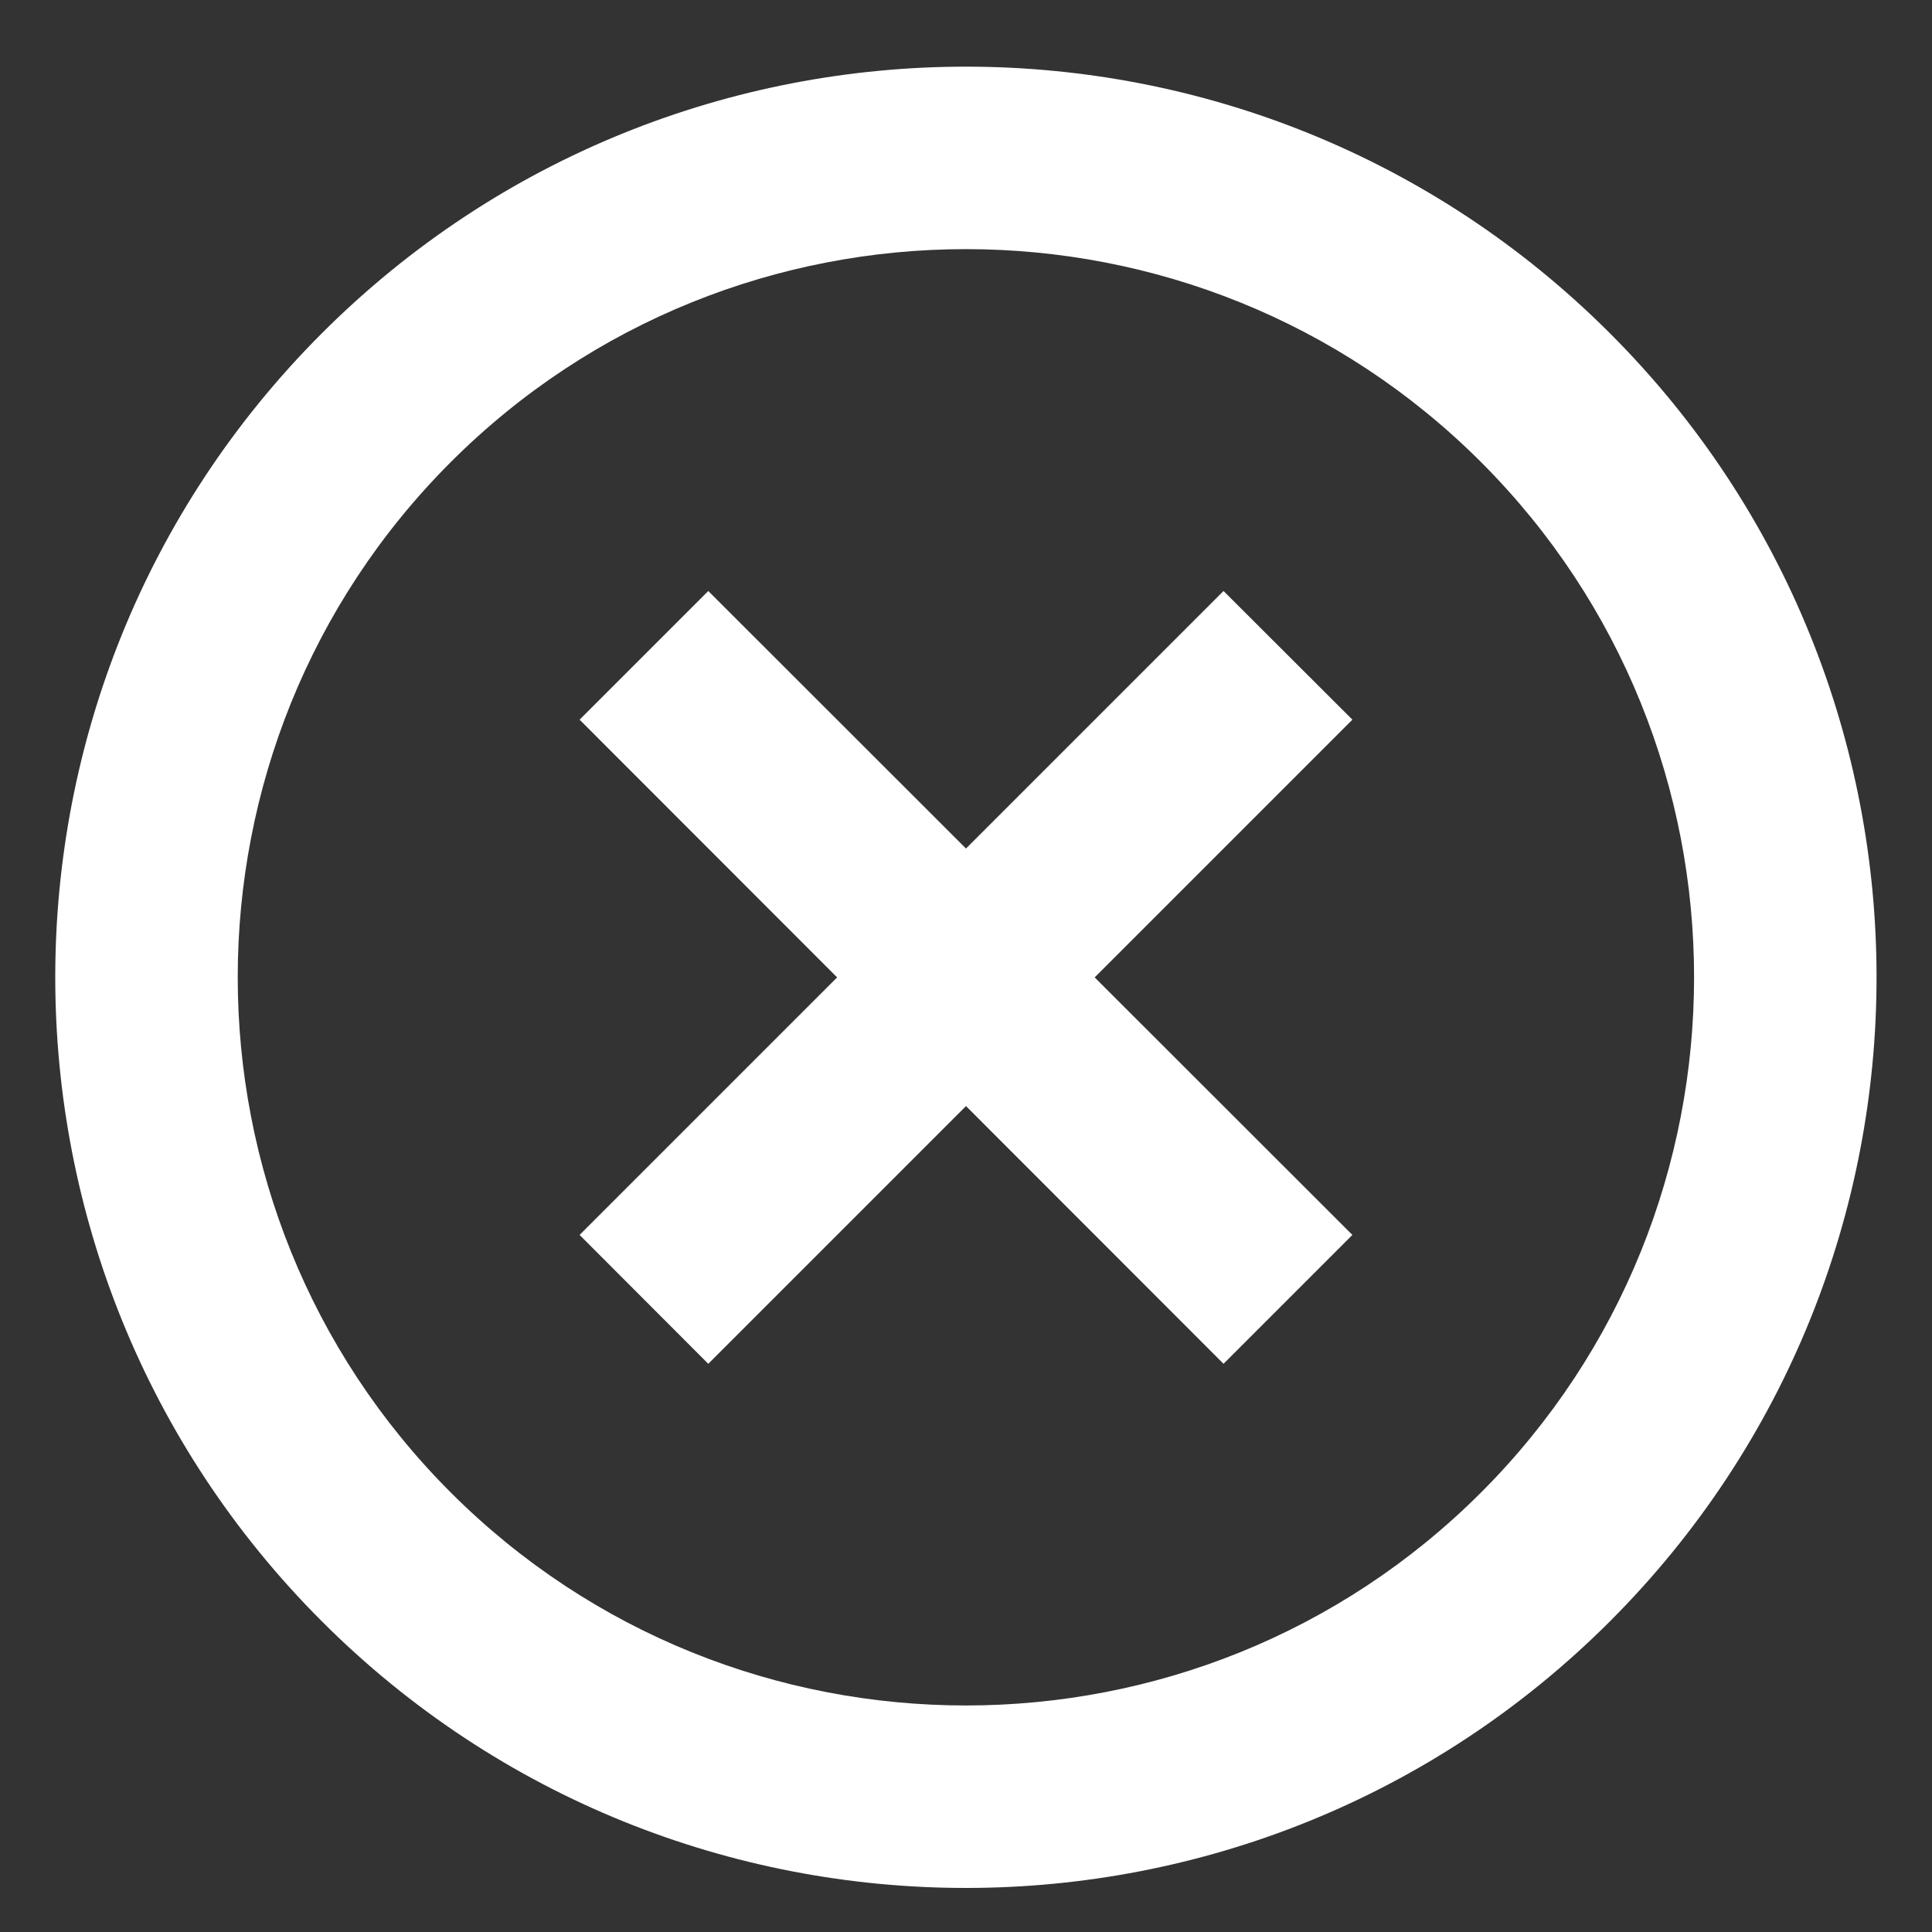 <svg width="10" height="10" viewBox="0 0 10 10" fill="none" xmlns="http://www.w3.org/2000/svg">
<rect x="0" y="0" width="10" height="10" fill="#333333" stroke="none"/>
<path d="M3.666 3.059L3 3.725L4.333 5.059L3 6.392L3.666 7.059L5 5.725L6.333 7.059L7 6.392L5.666 5.059L7 3.725L6.333 3.059L5 4.392L3.666 3.059ZM1.666 1.725C-0.174 3.565 -0.174 6.552 1.666 8.392C3.506 10.232 6.493 10.232 8.333 8.392C10.173 6.552 10.173 3.565 8.333 1.725C6.493 -0.115 3.506 -0.115 1.666 1.725ZM7.666 7.725C6.196 9.195 3.803 9.195 2.333 7.725C0.863 6.255 0.863 3.862 2.333 2.392C3.803 0.922 6.196 0.922 7.666 2.392C9.136 3.862 9.136 6.255 7.666 7.725Z" fill="white"/>
</svg>
